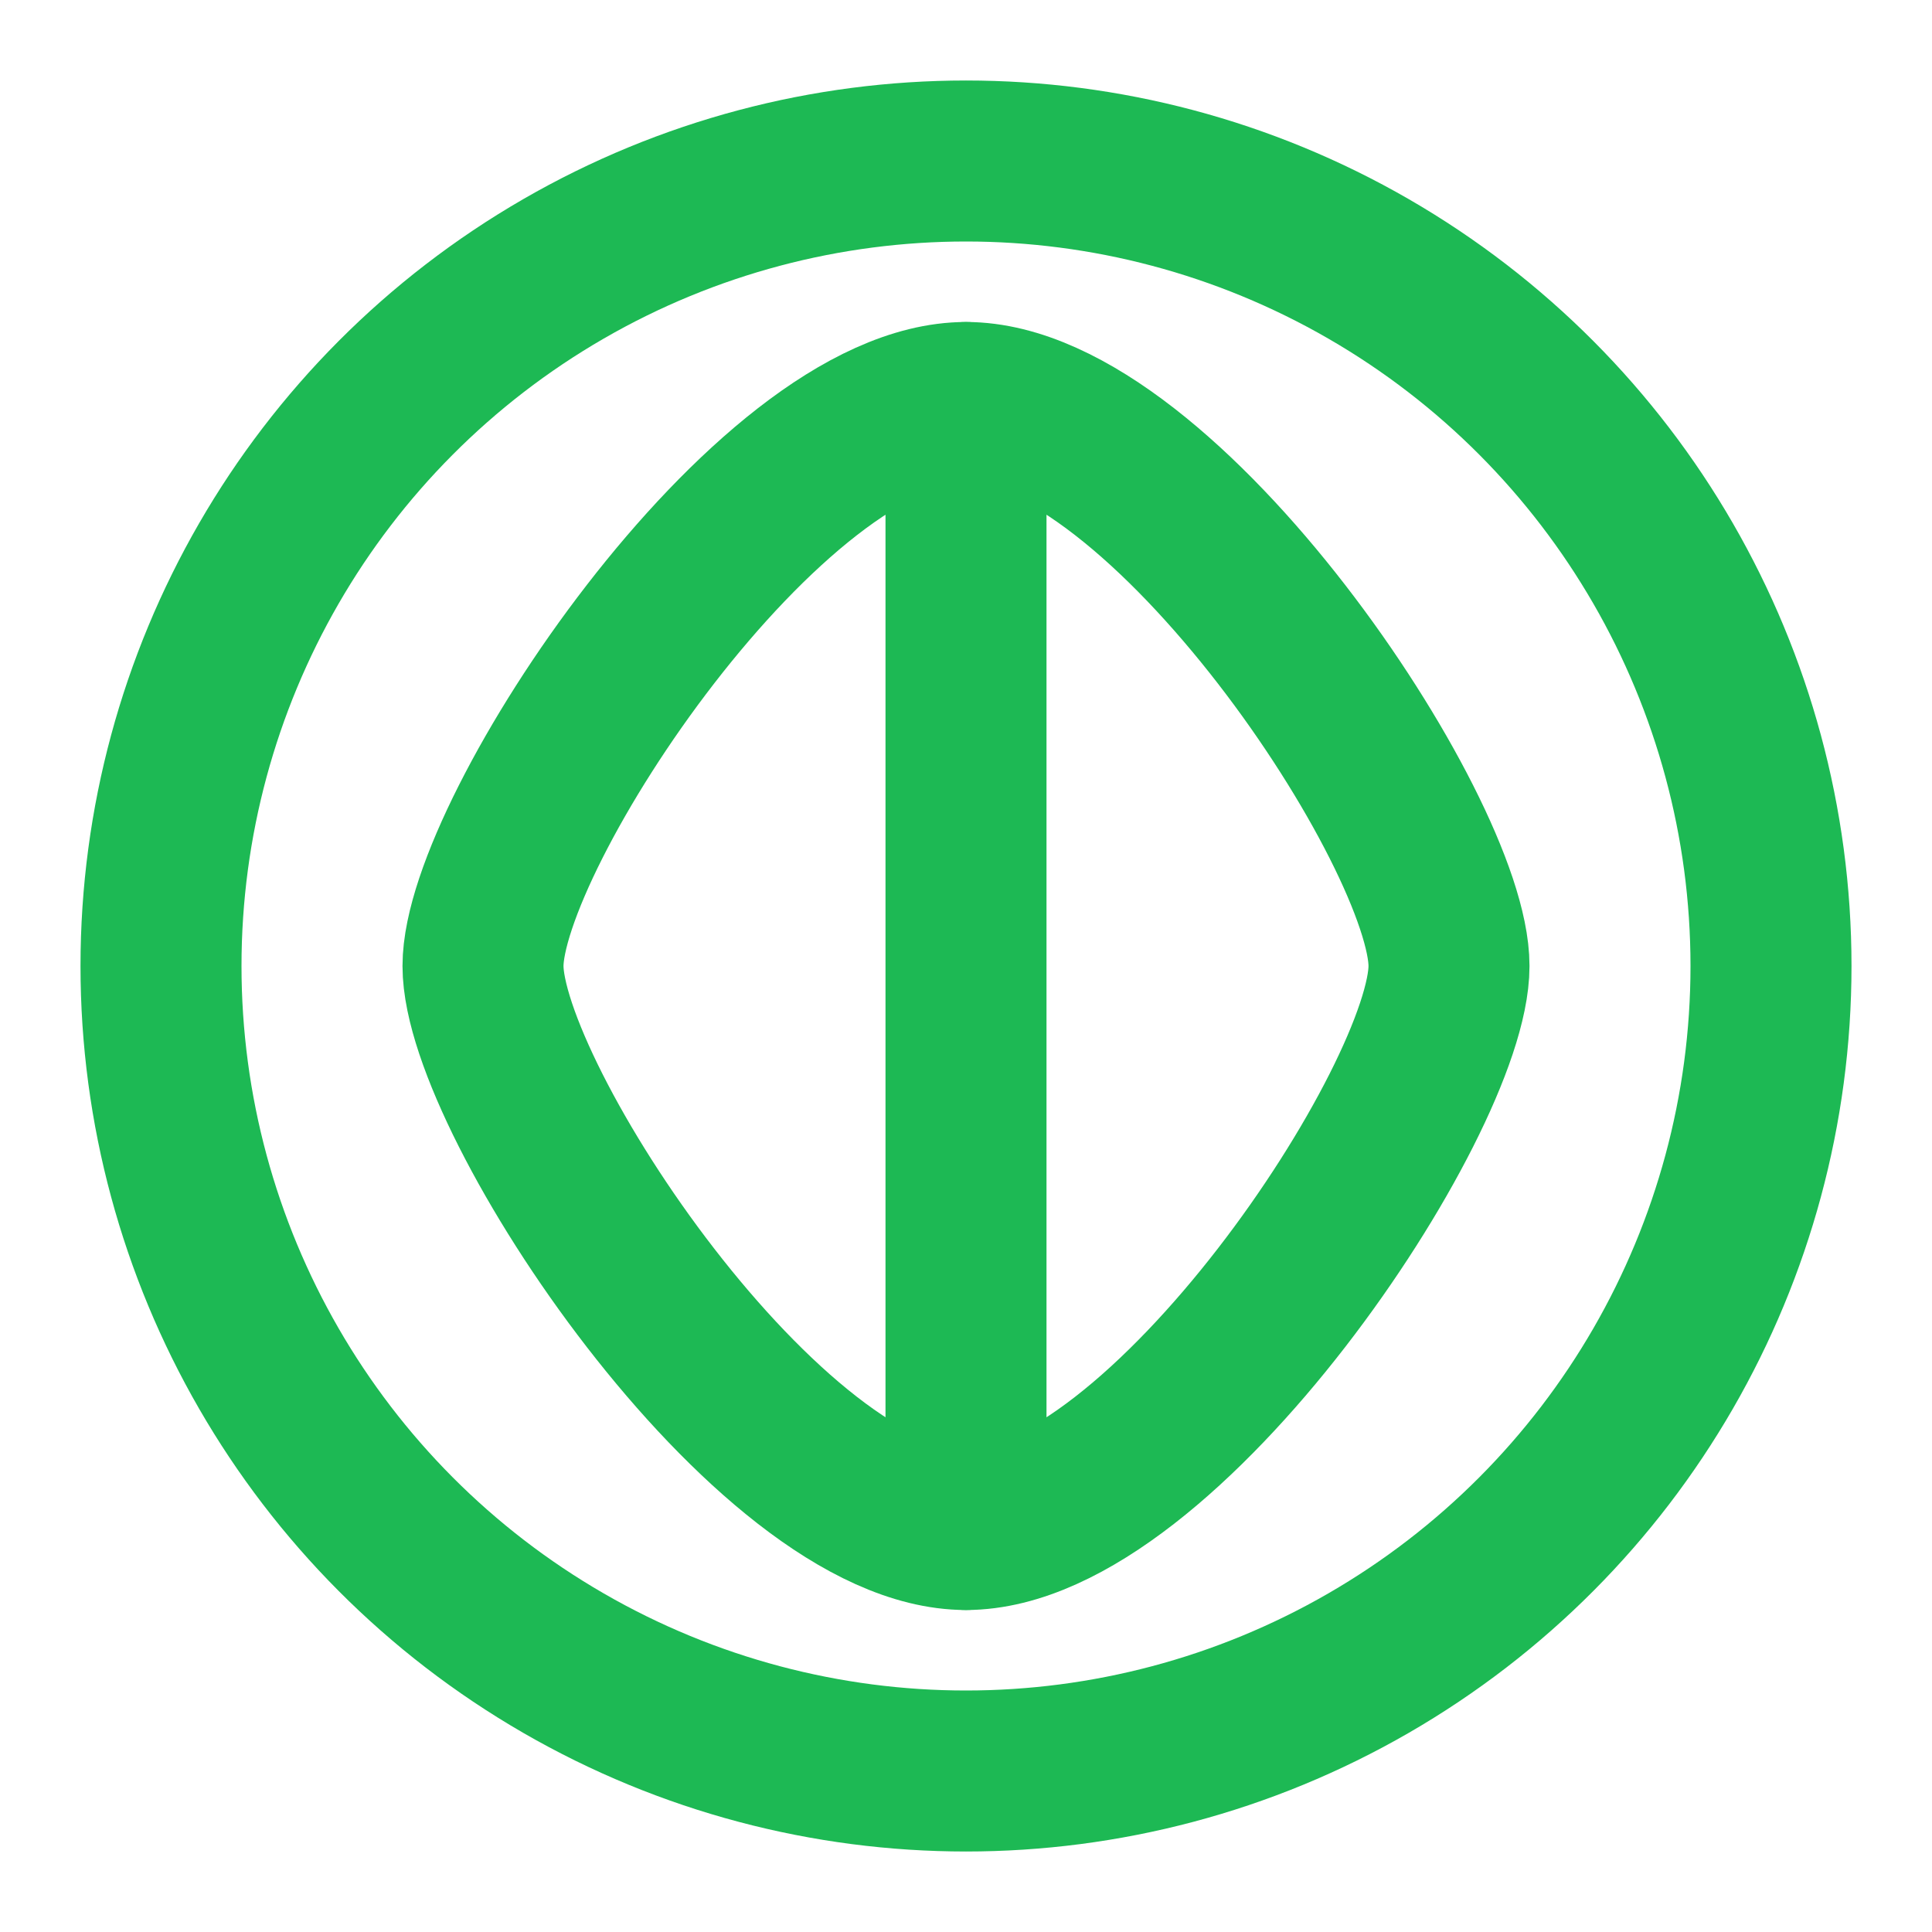 <svg xmlns="http://www.w3.org/2000/svg" viewBox="0 0 24 24" width="24" height="24" fill="none" stroke="#1DB954" stroke-width="2" stroke-linecap="round" stroke-linejoin="round">
  <circle cx="12" cy="12" r="10"/>
  <path d="M6 12c0-1.66 3.55-7 6-7s6 5.34 6 7-3.55 7-6 7-6-5.34-6-7z"/>
  <path d="M12 5v14"/>
</svg>